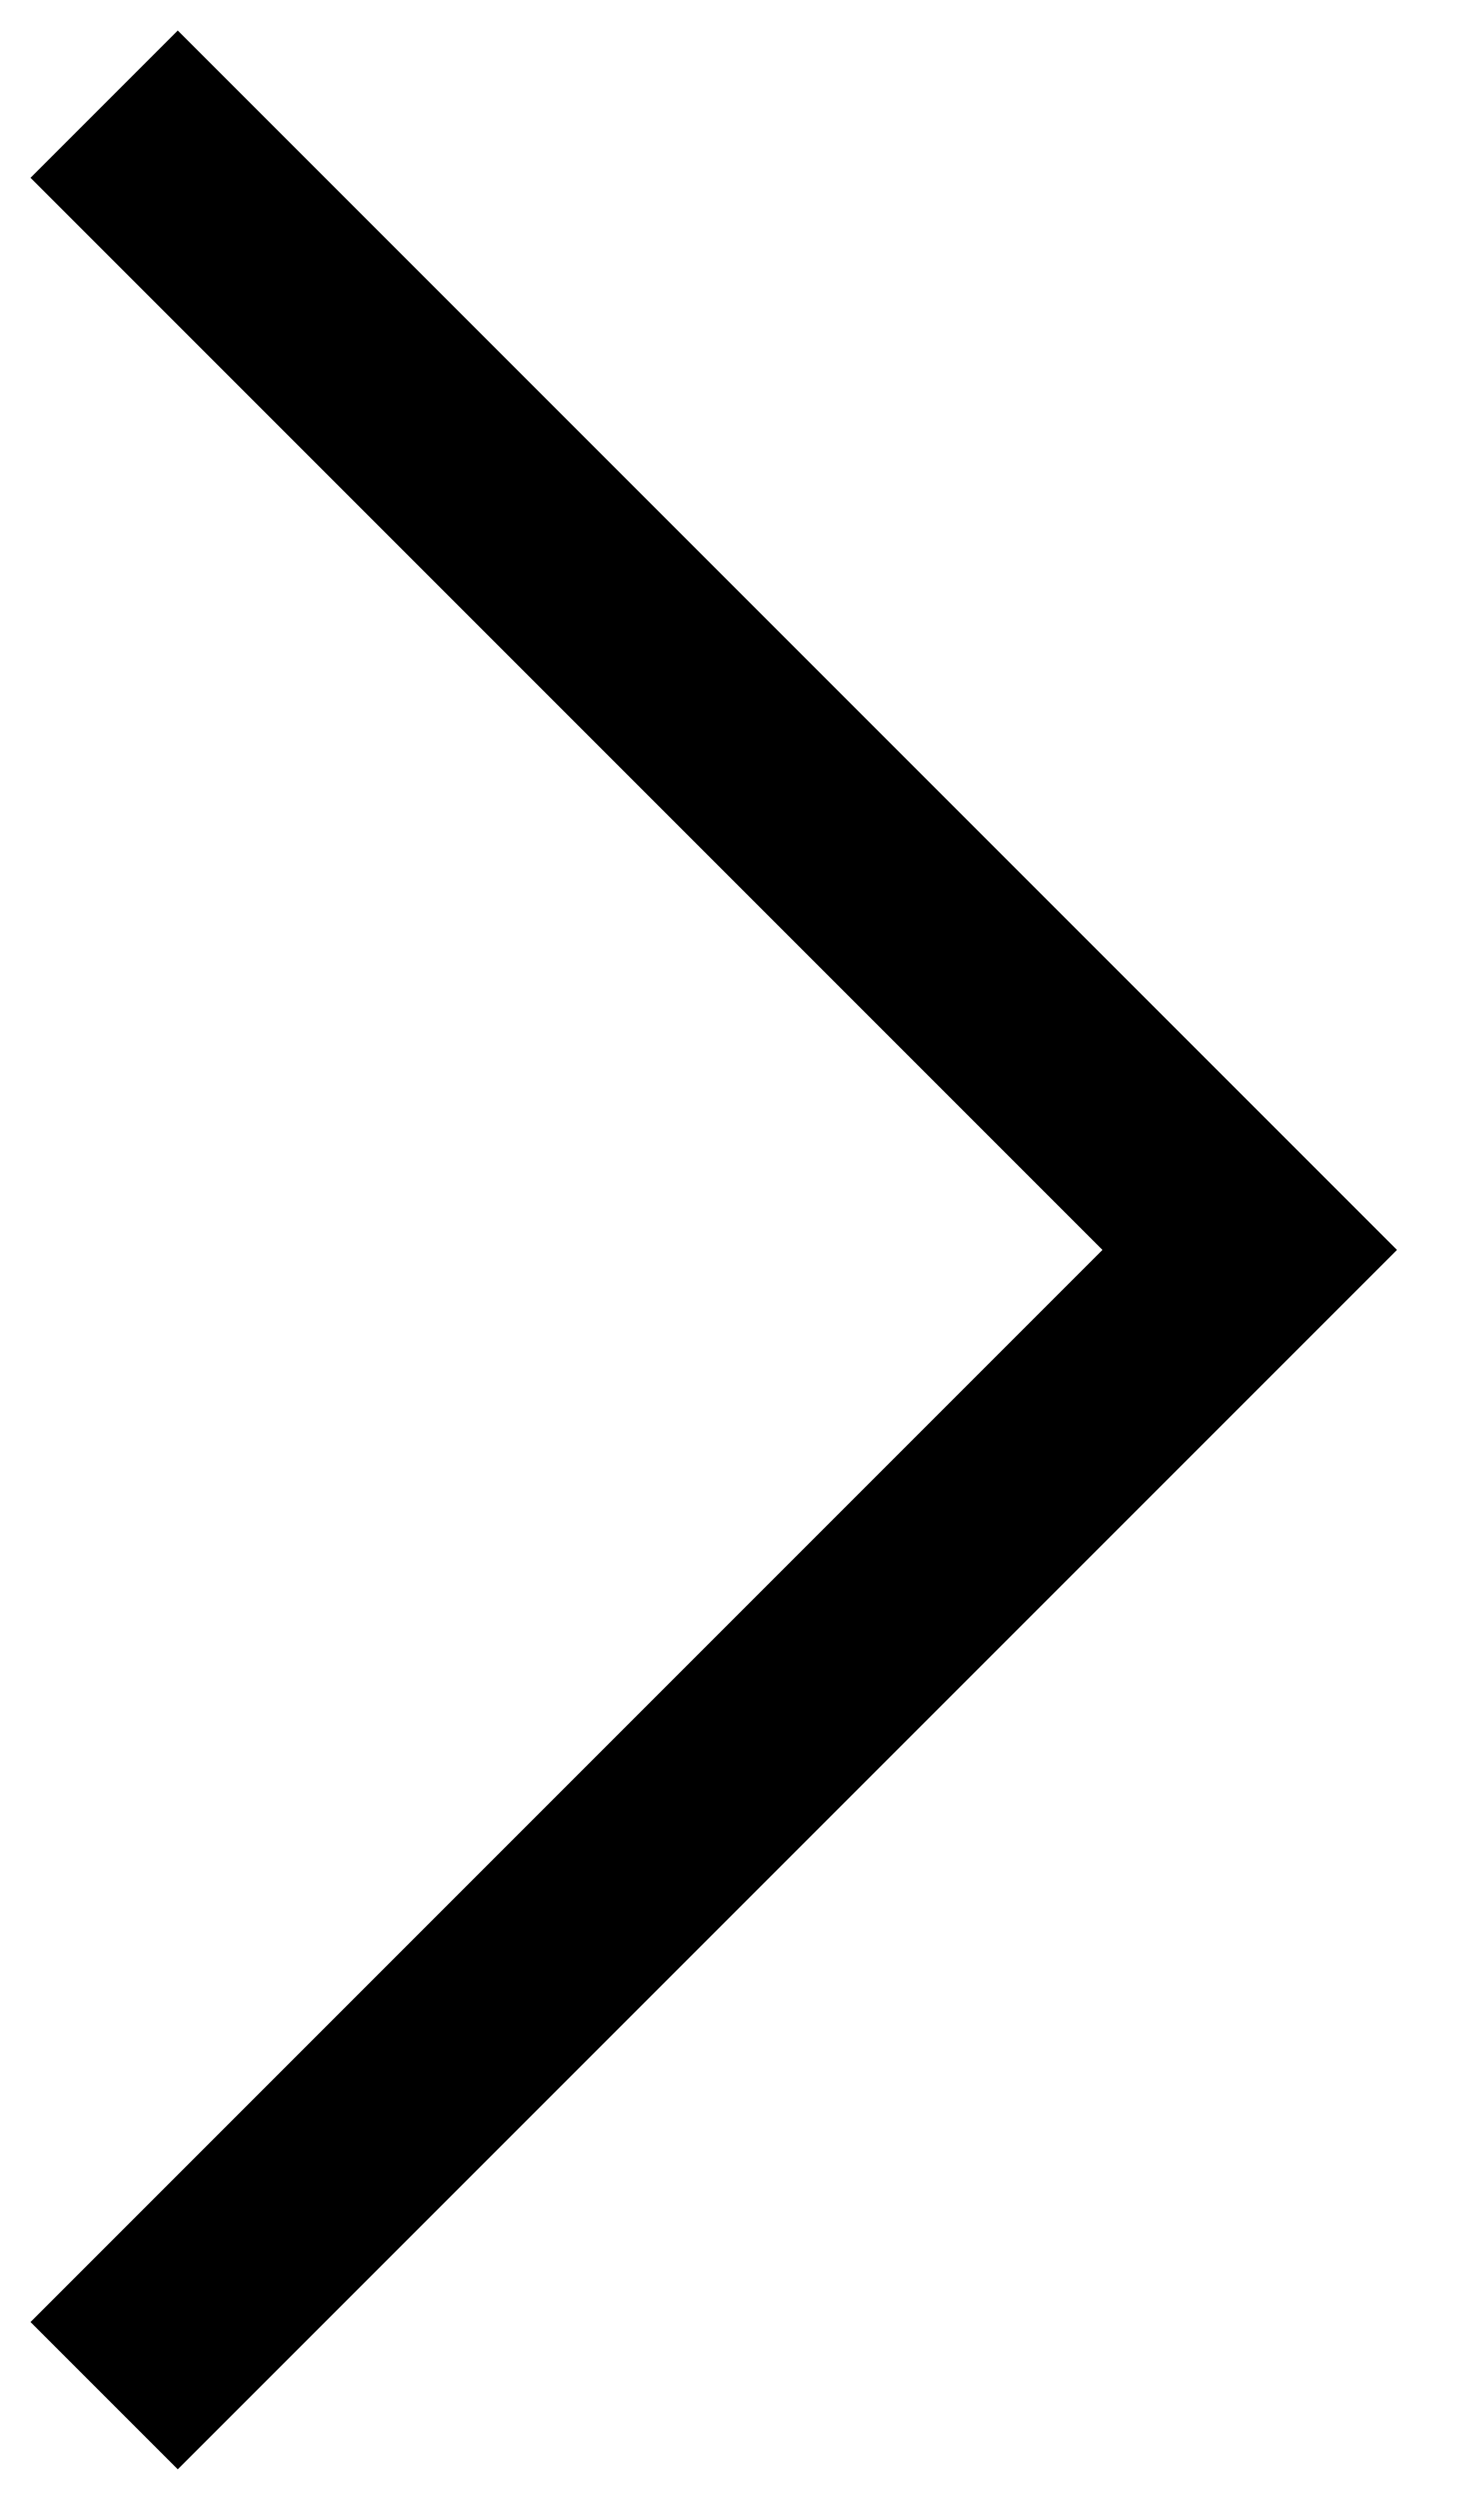 <svg width="14" height="24" viewBox="0 0 14 24" fill="none" xmlns="http://www.w3.org/2000/svg">
<path fill-rule="evenodd" clip-rule="evenodd" d="M10.586 12L0.293 22.293L1.707 23.707L13.414 12L1.707 0.293L0.293 1.707L10.586 12Z" fill="black"/>
</svg>
